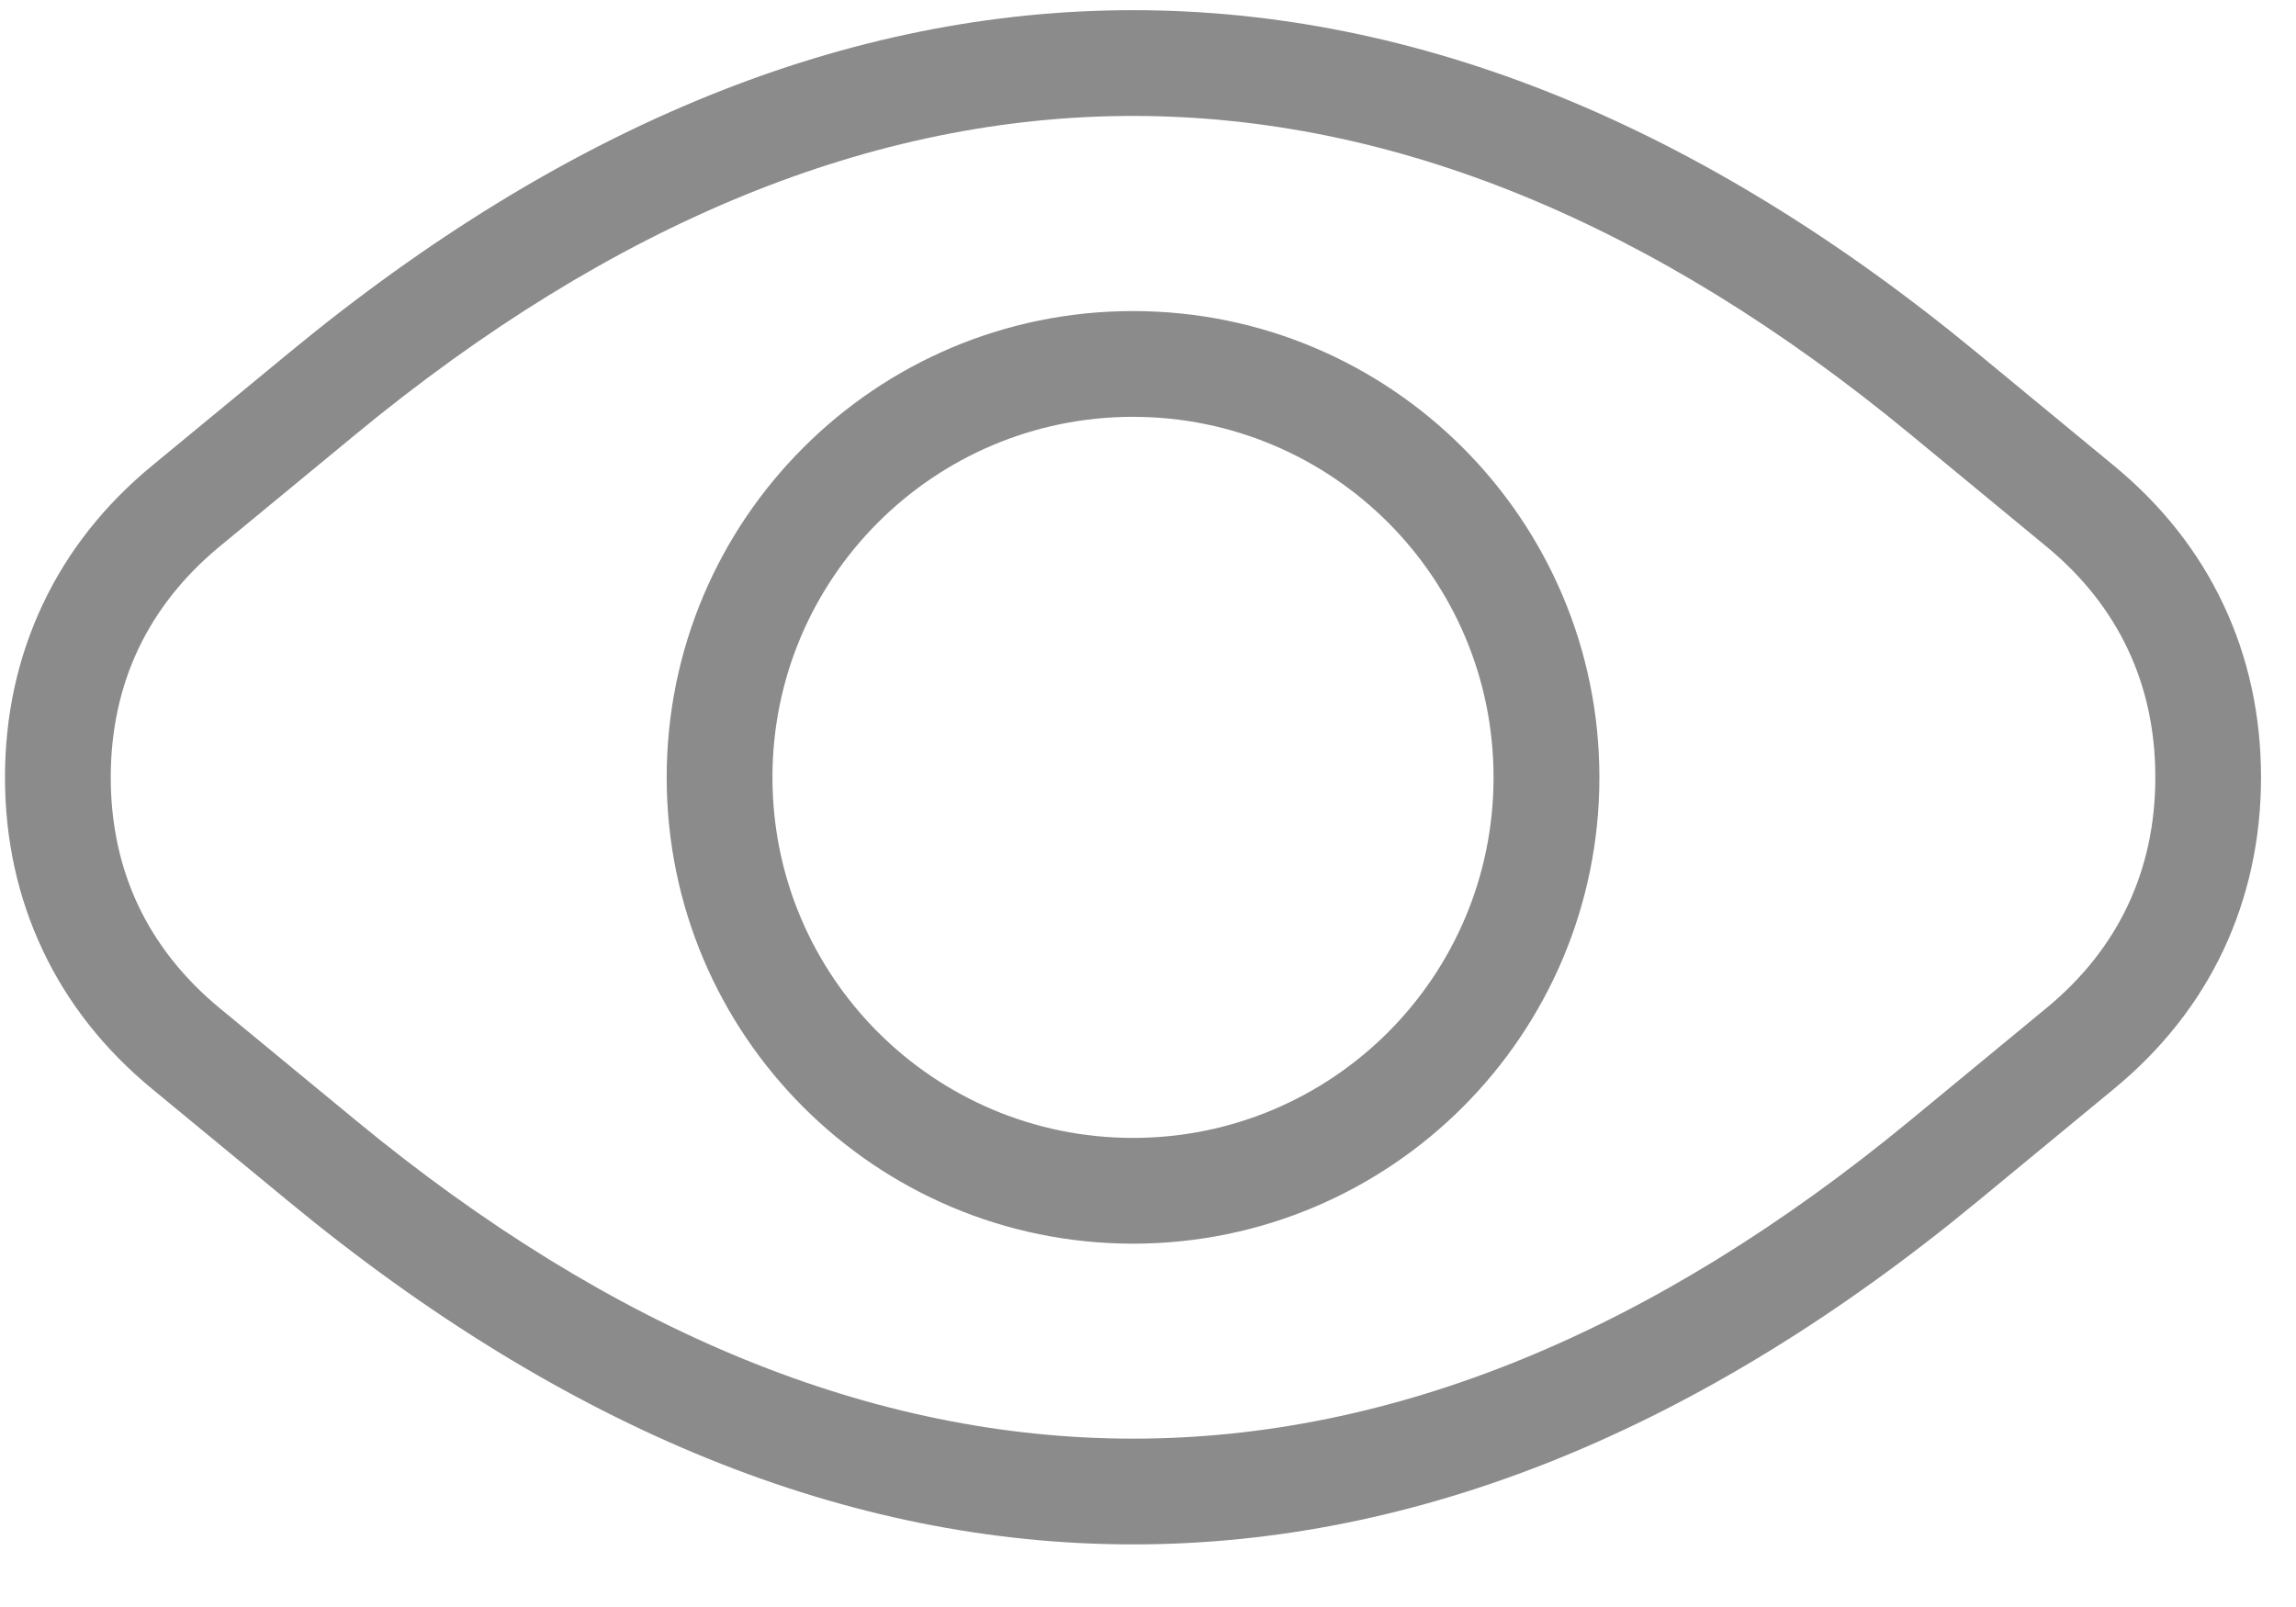<svg width="30" height="21" viewBox="0 0 30 21" fill="none" xmlns="http://www.w3.org/2000/svg">
<path d="M24.963 14.638L26.745 13.168C27.211 12.783 27.567 12.333 27.804 11.828C28.04 11.327 28.162 10.766 28.162 10.158C28.162 9.549 28.041 8.988 27.804 8.487C27.567 7.983 27.211 7.532 26.745 7.147L24.963 5.677C21.6 2.903 18.195 1.515 14.804 1.515C11.414 1.515 8.009 2.903 4.646 5.677L2.863 7.147C2.398 7.532 2.042 7.983 1.804 8.487C1.569 8.988 1.447 9.549 1.447 10.158C1.447 10.766 1.568 11.327 1.804 11.828C2.042 12.333 2.398 12.783 2.863 13.168L4.646 14.638C8.008 17.412 11.414 18.8 14.804 18.8C18.195 18.8 21.599 17.412 24.963 14.638ZM14.804 14.87C16.105 14.87 17.284 14.342 18.136 13.49C18.988 12.638 19.515 11.46 19.515 10.159C19.515 8.857 18.988 7.679 18.136 6.827C17.284 5.975 16.105 5.447 14.804 5.447C13.503 5.447 12.325 5.975 11.473 6.827C10.62 7.679 10.093 8.857 10.093 10.159C10.093 11.46 10.62 12.638 11.473 13.49C12.325 14.342 13.503 14.87 14.804 14.87ZM19.113 14.467C18.01 15.569 16.486 16.252 14.804 16.252C13.122 16.252 11.598 15.569 10.496 14.467C9.393 13.365 8.711 11.841 8.711 10.159C8.711 8.476 9.393 6.952 10.496 5.85C11.598 4.747 13.122 4.065 14.804 4.065C16.486 4.065 18.01 4.747 19.113 5.85C20.215 6.952 20.898 8.476 20.898 10.159C20.898 11.841 20.215 13.365 19.113 14.467ZM27.619 14.231L25.837 15.701C22.217 18.689 18.518 20.182 14.804 20.182C11.091 20.182 7.392 18.689 3.772 15.701L1.989 14.231C1.361 13.714 0.881 13.103 0.558 12.417C0.232 11.727 0.065 10.967 0.065 10.158C0.065 9.348 0.232 8.589 0.558 7.899C0.881 7.212 1.361 6.601 1.989 6.084L3.772 4.614C7.392 1.626 11.091 0.133 14.804 0.133C18.518 0.133 22.217 1.626 25.837 4.614L27.619 6.084C28.247 6.601 28.728 7.212 29.051 7.899C29.377 8.588 29.543 9.348 29.543 10.158C29.543 10.967 29.376 11.726 29.051 12.417C28.728 13.103 28.247 13.714 27.619 14.231Z" fill="#8B8B8B"/>
</svg>
